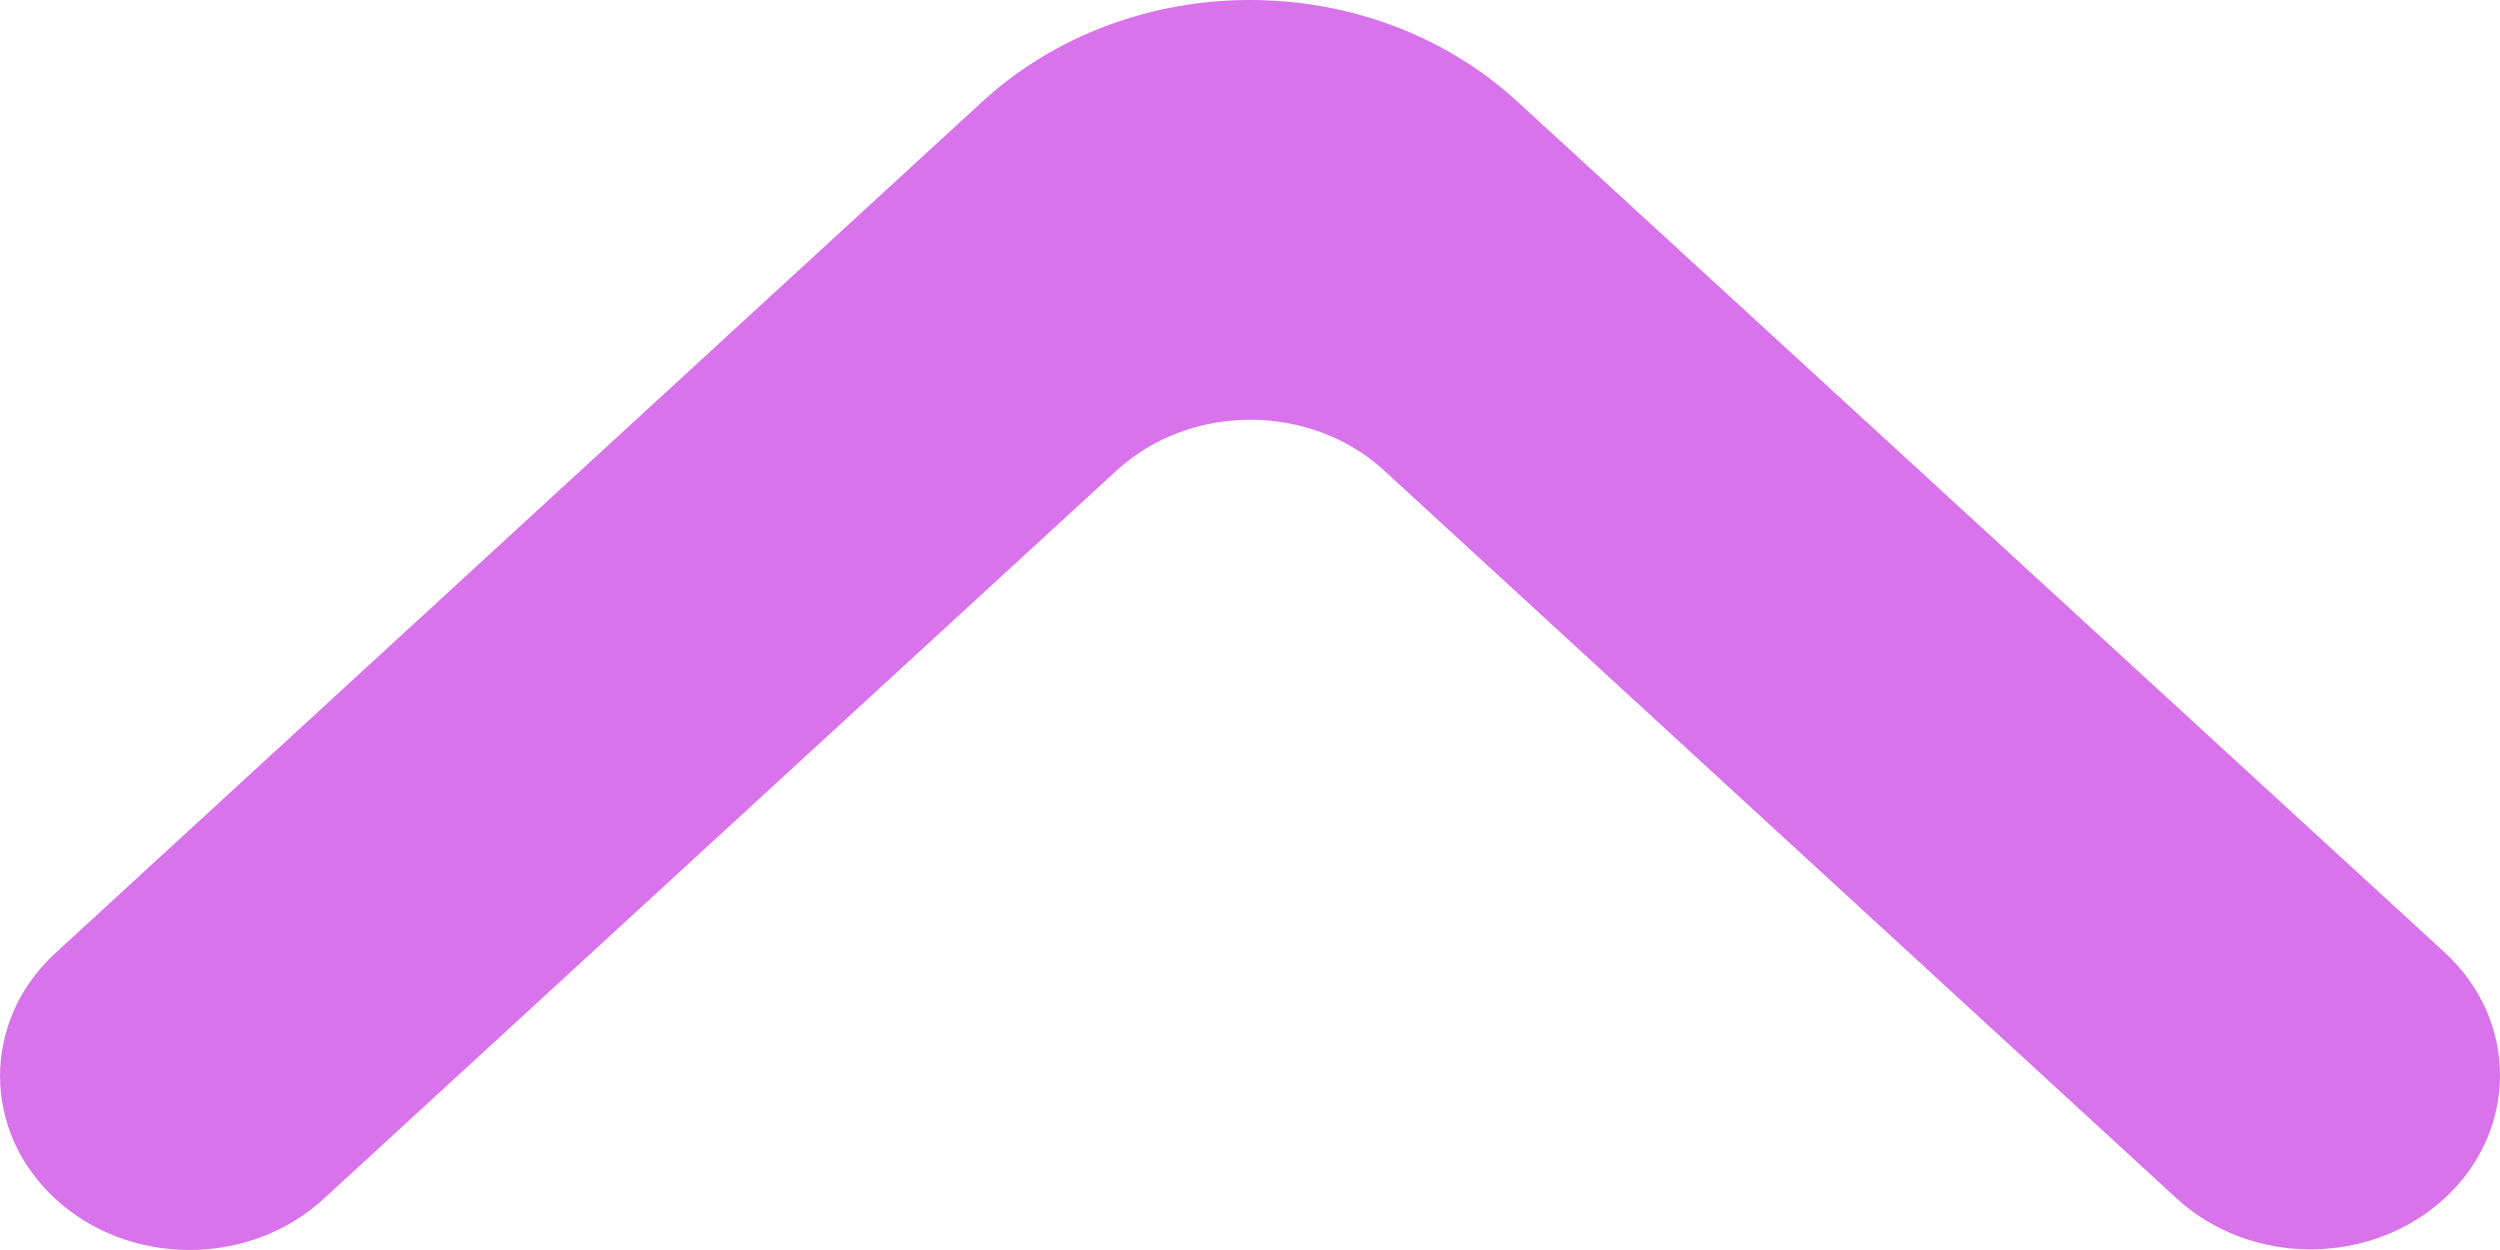 <svg width="18" height="9" viewBox="0 0 18 9" fill="none" xmlns="http://www.w3.org/2000/svg">
<path d="M17.601 8.628C18.133 8.139 18.133 7.346 17.601 6.857L10.927 0.733C9.862 -0.245 8.135 -0.244 7.07 0.734L0.4 6.861C-0.133 7.35 -0.133 8.144 0.4 8.633C0.932 9.122 1.796 9.122 2.329 8.633L8.038 3.389C8.571 2.9 9.434 2.9 9.967 3.389L15.671 8.628C16.204 9.118 17.068 9.118 17.601 8.628Z" fill="#D973EB"/>
</svg>
